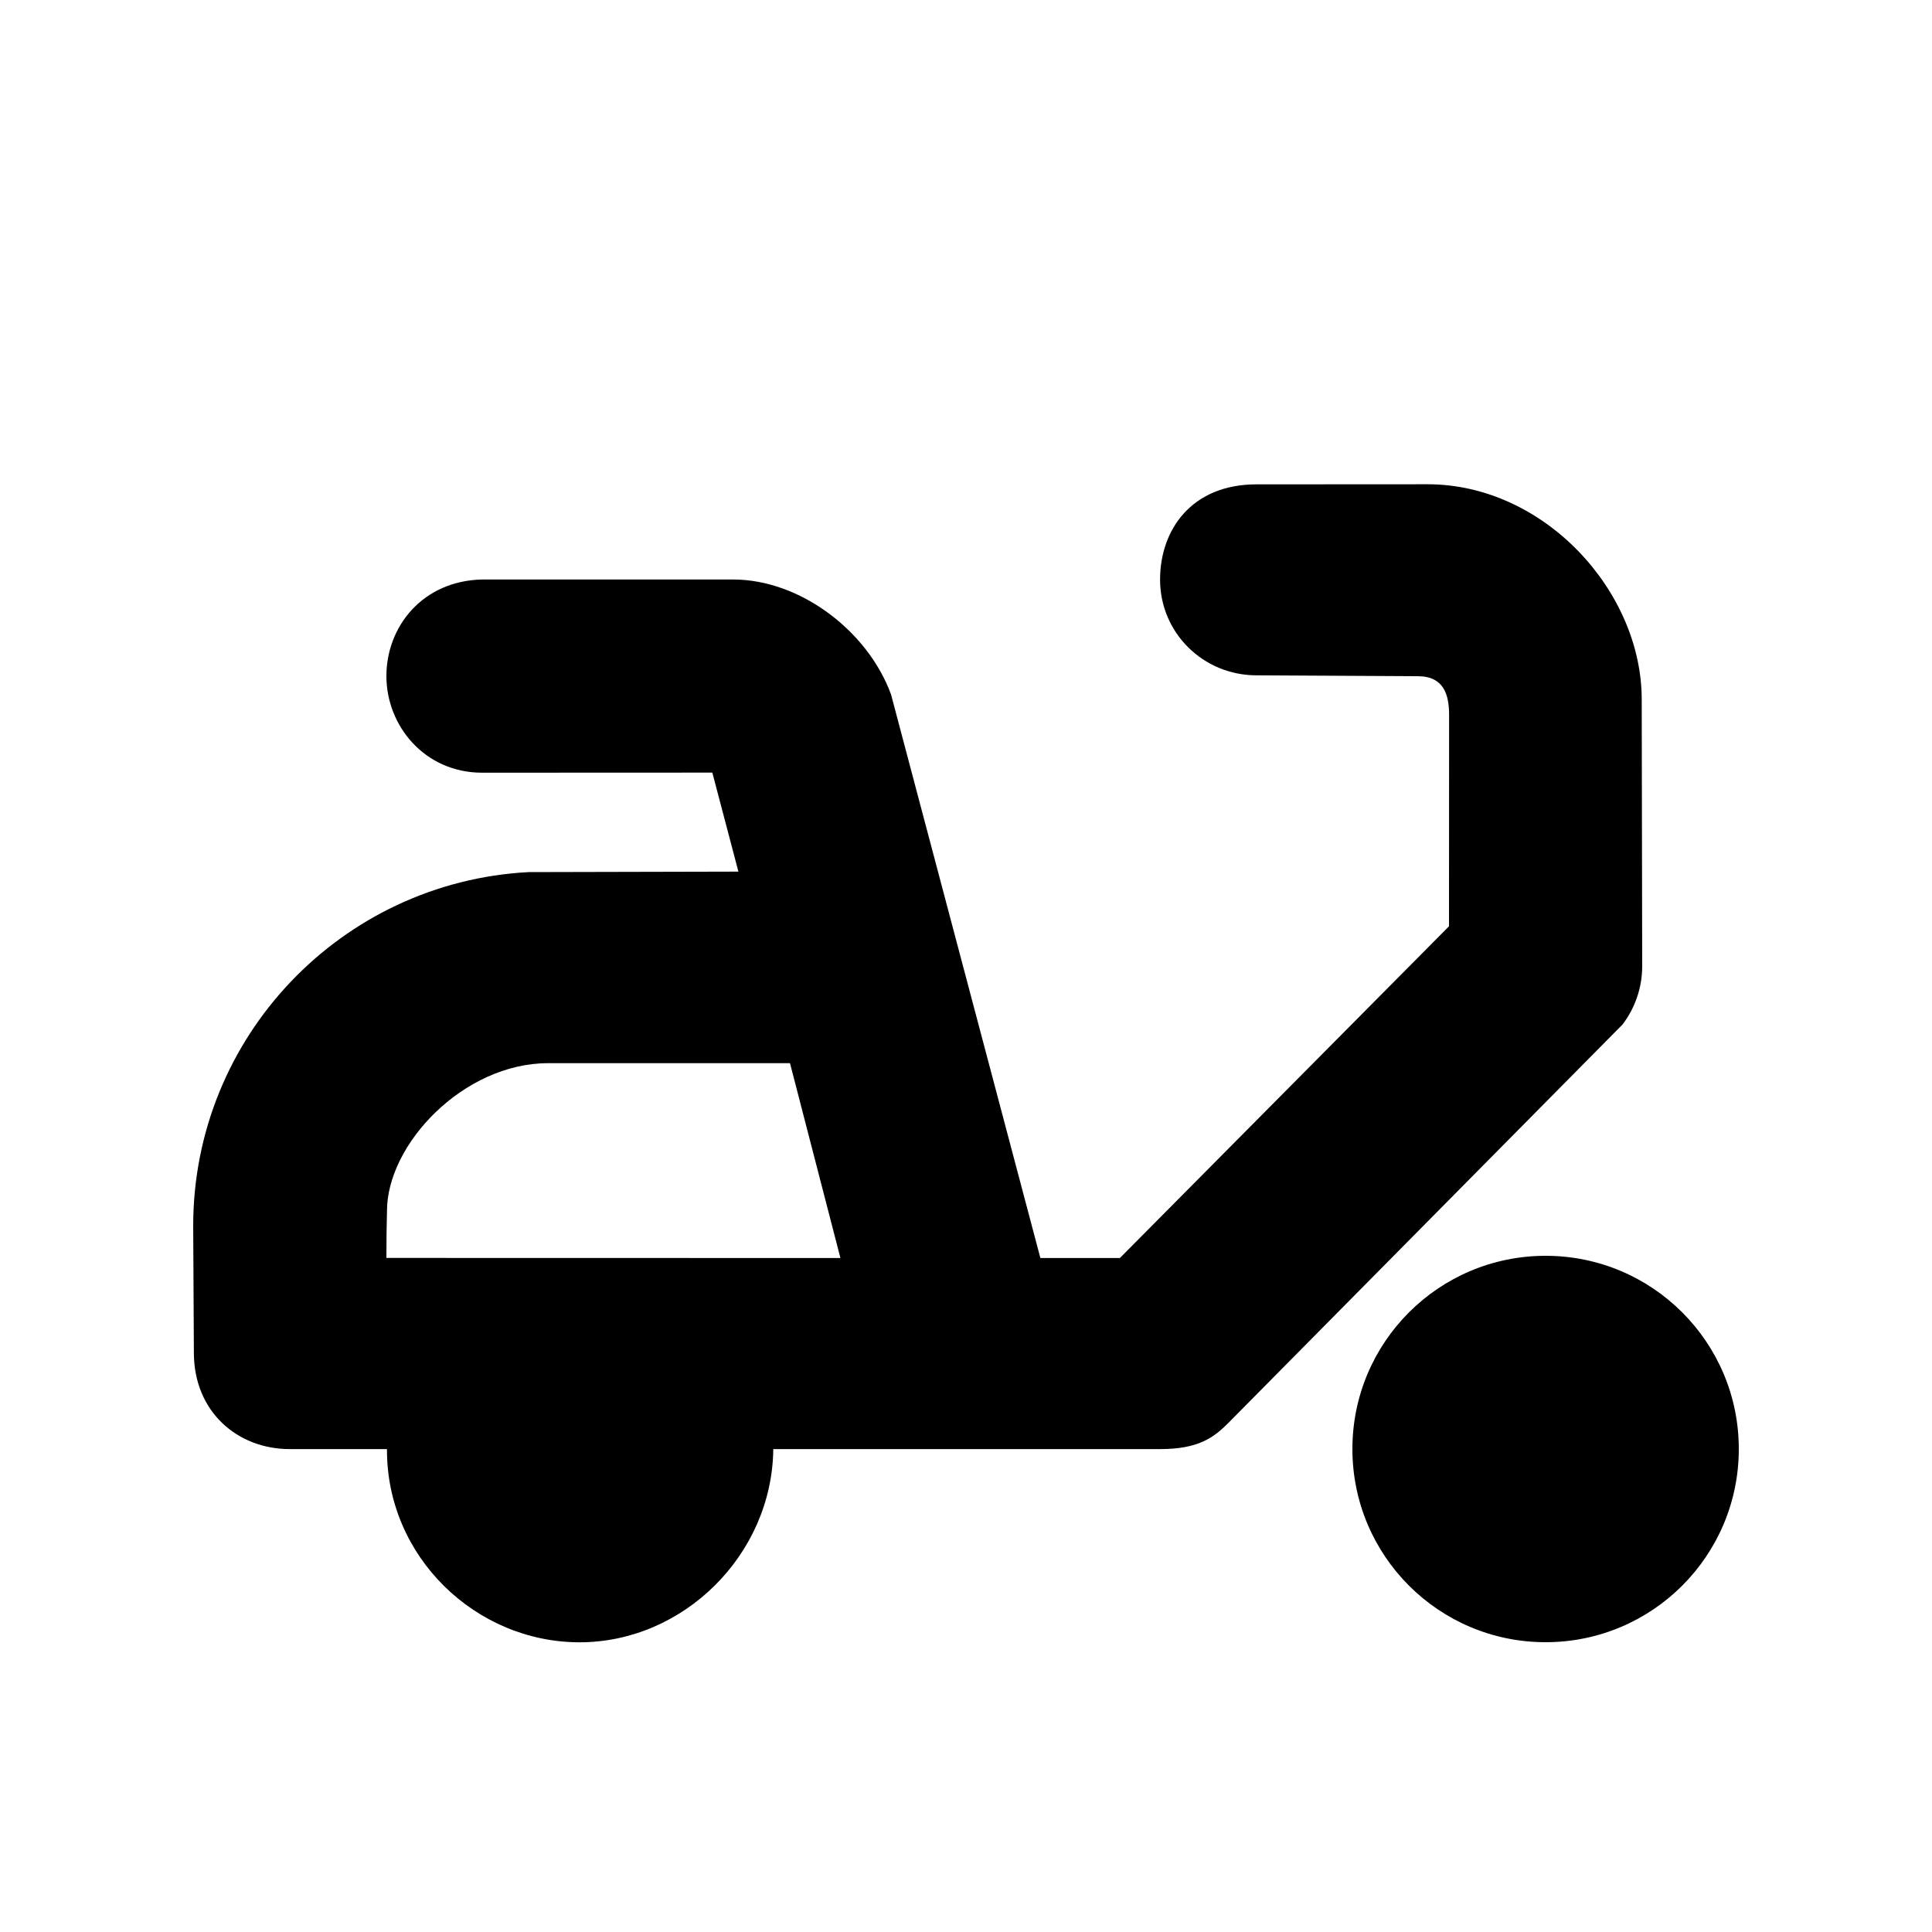 <svg id="icon" height="20" viewBox="0 0 20 20" width="20" xmlns="http://www.w3.org/2000/svg"><path d="m14.778 5.013c1.205 0 2.217 1.103 2.217 2.228l.005 2.76c0 .22-.072.432-.204.605l-4.078 4.122c-.156.158-.317.273-.71.273-.262 0-1.596 0-4.003 0-.012 1.094-.93 2-2.005 2s-2-.885-1.994-2h-1.006c-.542 0-.993-.387-.993-.998l-.007-1.313c0-1.96 1.538-3.56 3.472-3.662l2.172-.005-.27-1.025-2.384.001c-.596-.001-.99-.487-.99-1s.374-.986.99-1h2.6c.691 0 1.393.531 1.634 1.19l1.546 5.834h.823l3.407-3.434.001-2.187c0-.212-.055-.402-.325-.402l-1.668-.009c-.552 0-.999-.439-.999-.991 0-.513.323-.986.999-.986zm1.222 7.987c1.105 0 2 .895 2 2s-.895 2-2 2-2-.895-2-2 .895-2 2-2zm-7.822-1.994-2.505 0c-.872 0-1.673.839-1.667 1.539-.004.138-.006.297-.006.477l4.7.001z" fill="currentColor" fill-rule="evenodd"/></svg>

